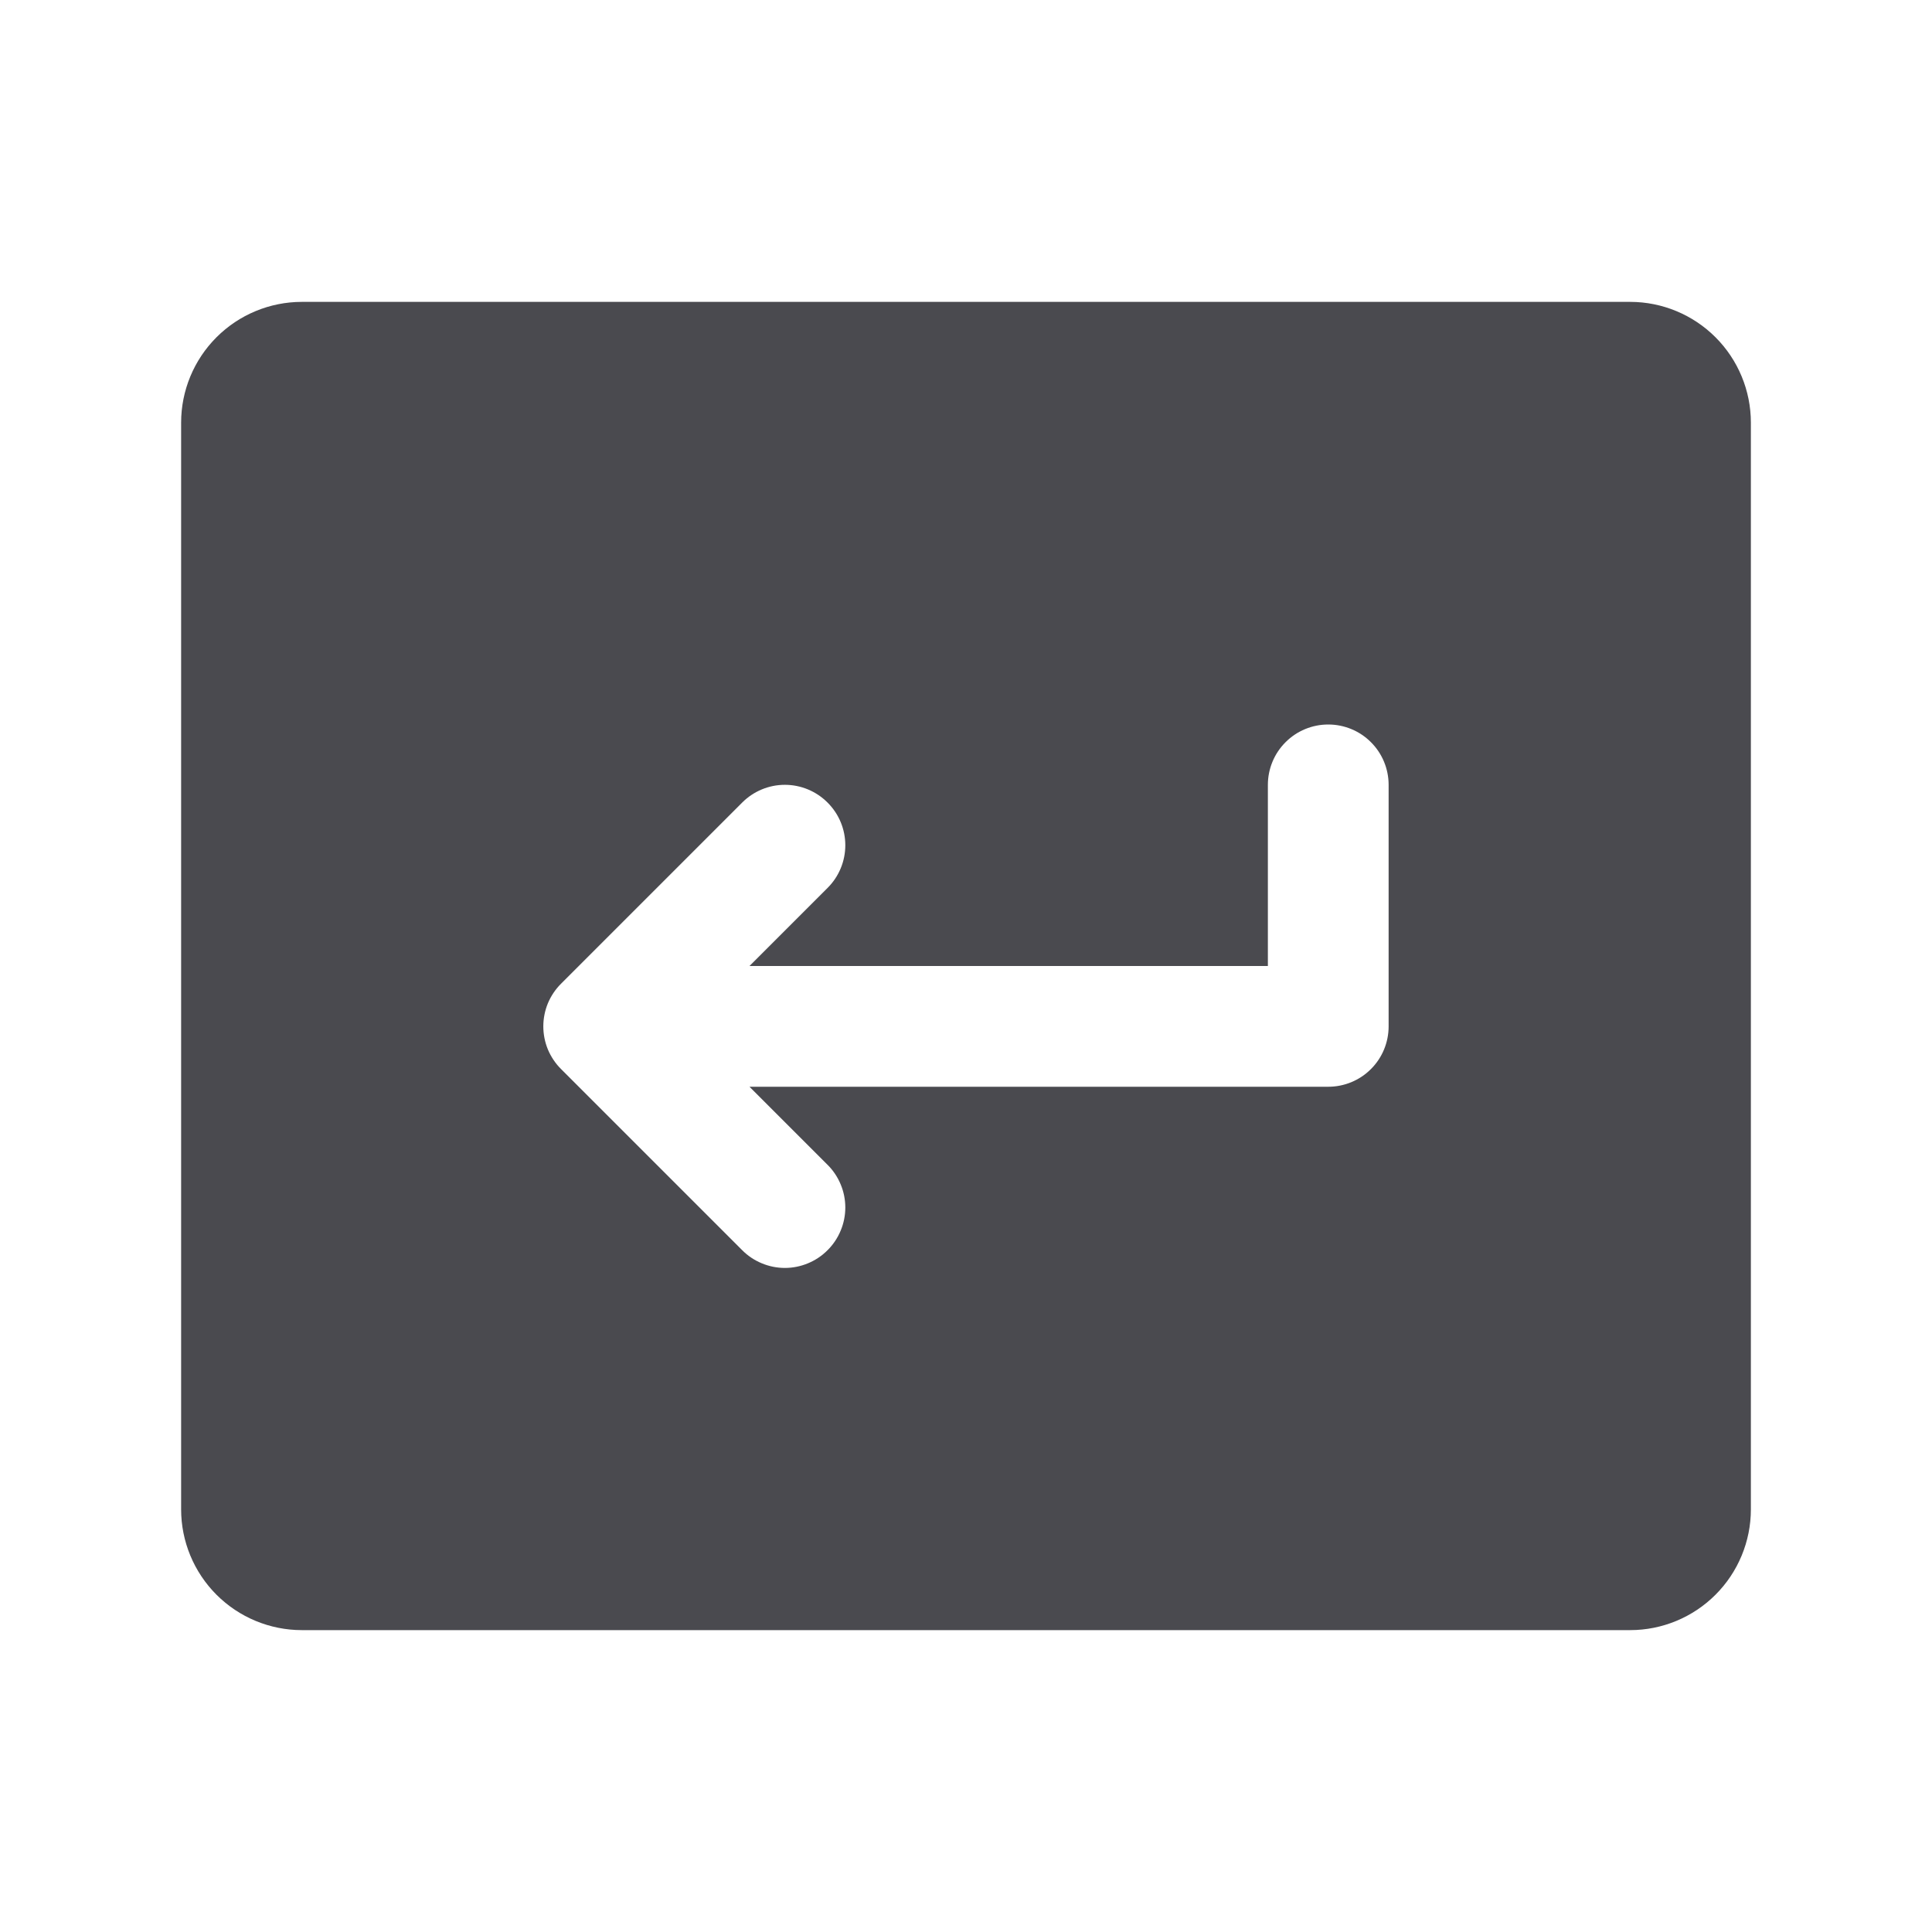 <svg width="32" height="32" viewBox="0 0 32 32" fill="none" xmlns="http://www.w3.org/2000/svg">
<path d="M27 5H5C4.47 5 3.961 5.211 3.586 5.586C3.211 5.961 3 6.47 3 7V25C3 25.53 3.211 26.039 3.586 26.414C3.961 26.789 4.47 27 5 27H27C27.53 27 28.039 26.789 28.414 26.414C28.789 26.039 29 25.53 29 25V7C29 6.47 28.789 5.961 28.414 5.586C28.039 5.211 27.53 5 27 5ZM23 17C23 17.265 22.895 17.52 22.707 17.707C22.52 17.895 22.265 18 22 18H12.414L13.707 19.293C13.8 19.385 13.874 19.496 13.924 19.617C13.975 19.738 14.001 19.869 14.001 20C14.001 20.131 13.975 20.262 13.924 20.383C13.874 20.504 13.8 20.615 13.707 20.707C13.615 20.8 13.504 20.874 13.383 20.924C13.261 20.975 13.131 21.001 13 21.001C12.869 21.001 12.739 20.975 12.617 20.924C12.496 20.874 12.385 20.8 12.293 20.707L9.293 17.707C9.2 17.615 9.126 17.504 9.075 17.383C9.025 17.262 8.999 17.131 8.999 17C8.999 16.869 9.025 16.738 9.075 16.617C9.126 16.496 9.2 16.385 9.293 16.293L12.293 13.293C12.48 13.105 12.735 12.999 13 12.999C13.265 12.999 13.52 13.105 13.707 13.293C13.895 13.48 14.001 13.735 14.001 14C14.001 14.265 13.895 14.52 13.707 14.707L12.414 16H21V13C21 12.735 21.105 12.48 21.293 12.293C21.48 12.105 21.735 12 22 12C22.265 12 22.52 12.105 22.707 12.293C22.895 12.48 23 12.735 23 13V17Z" fill="#4A4A4F"/>
</svg>

